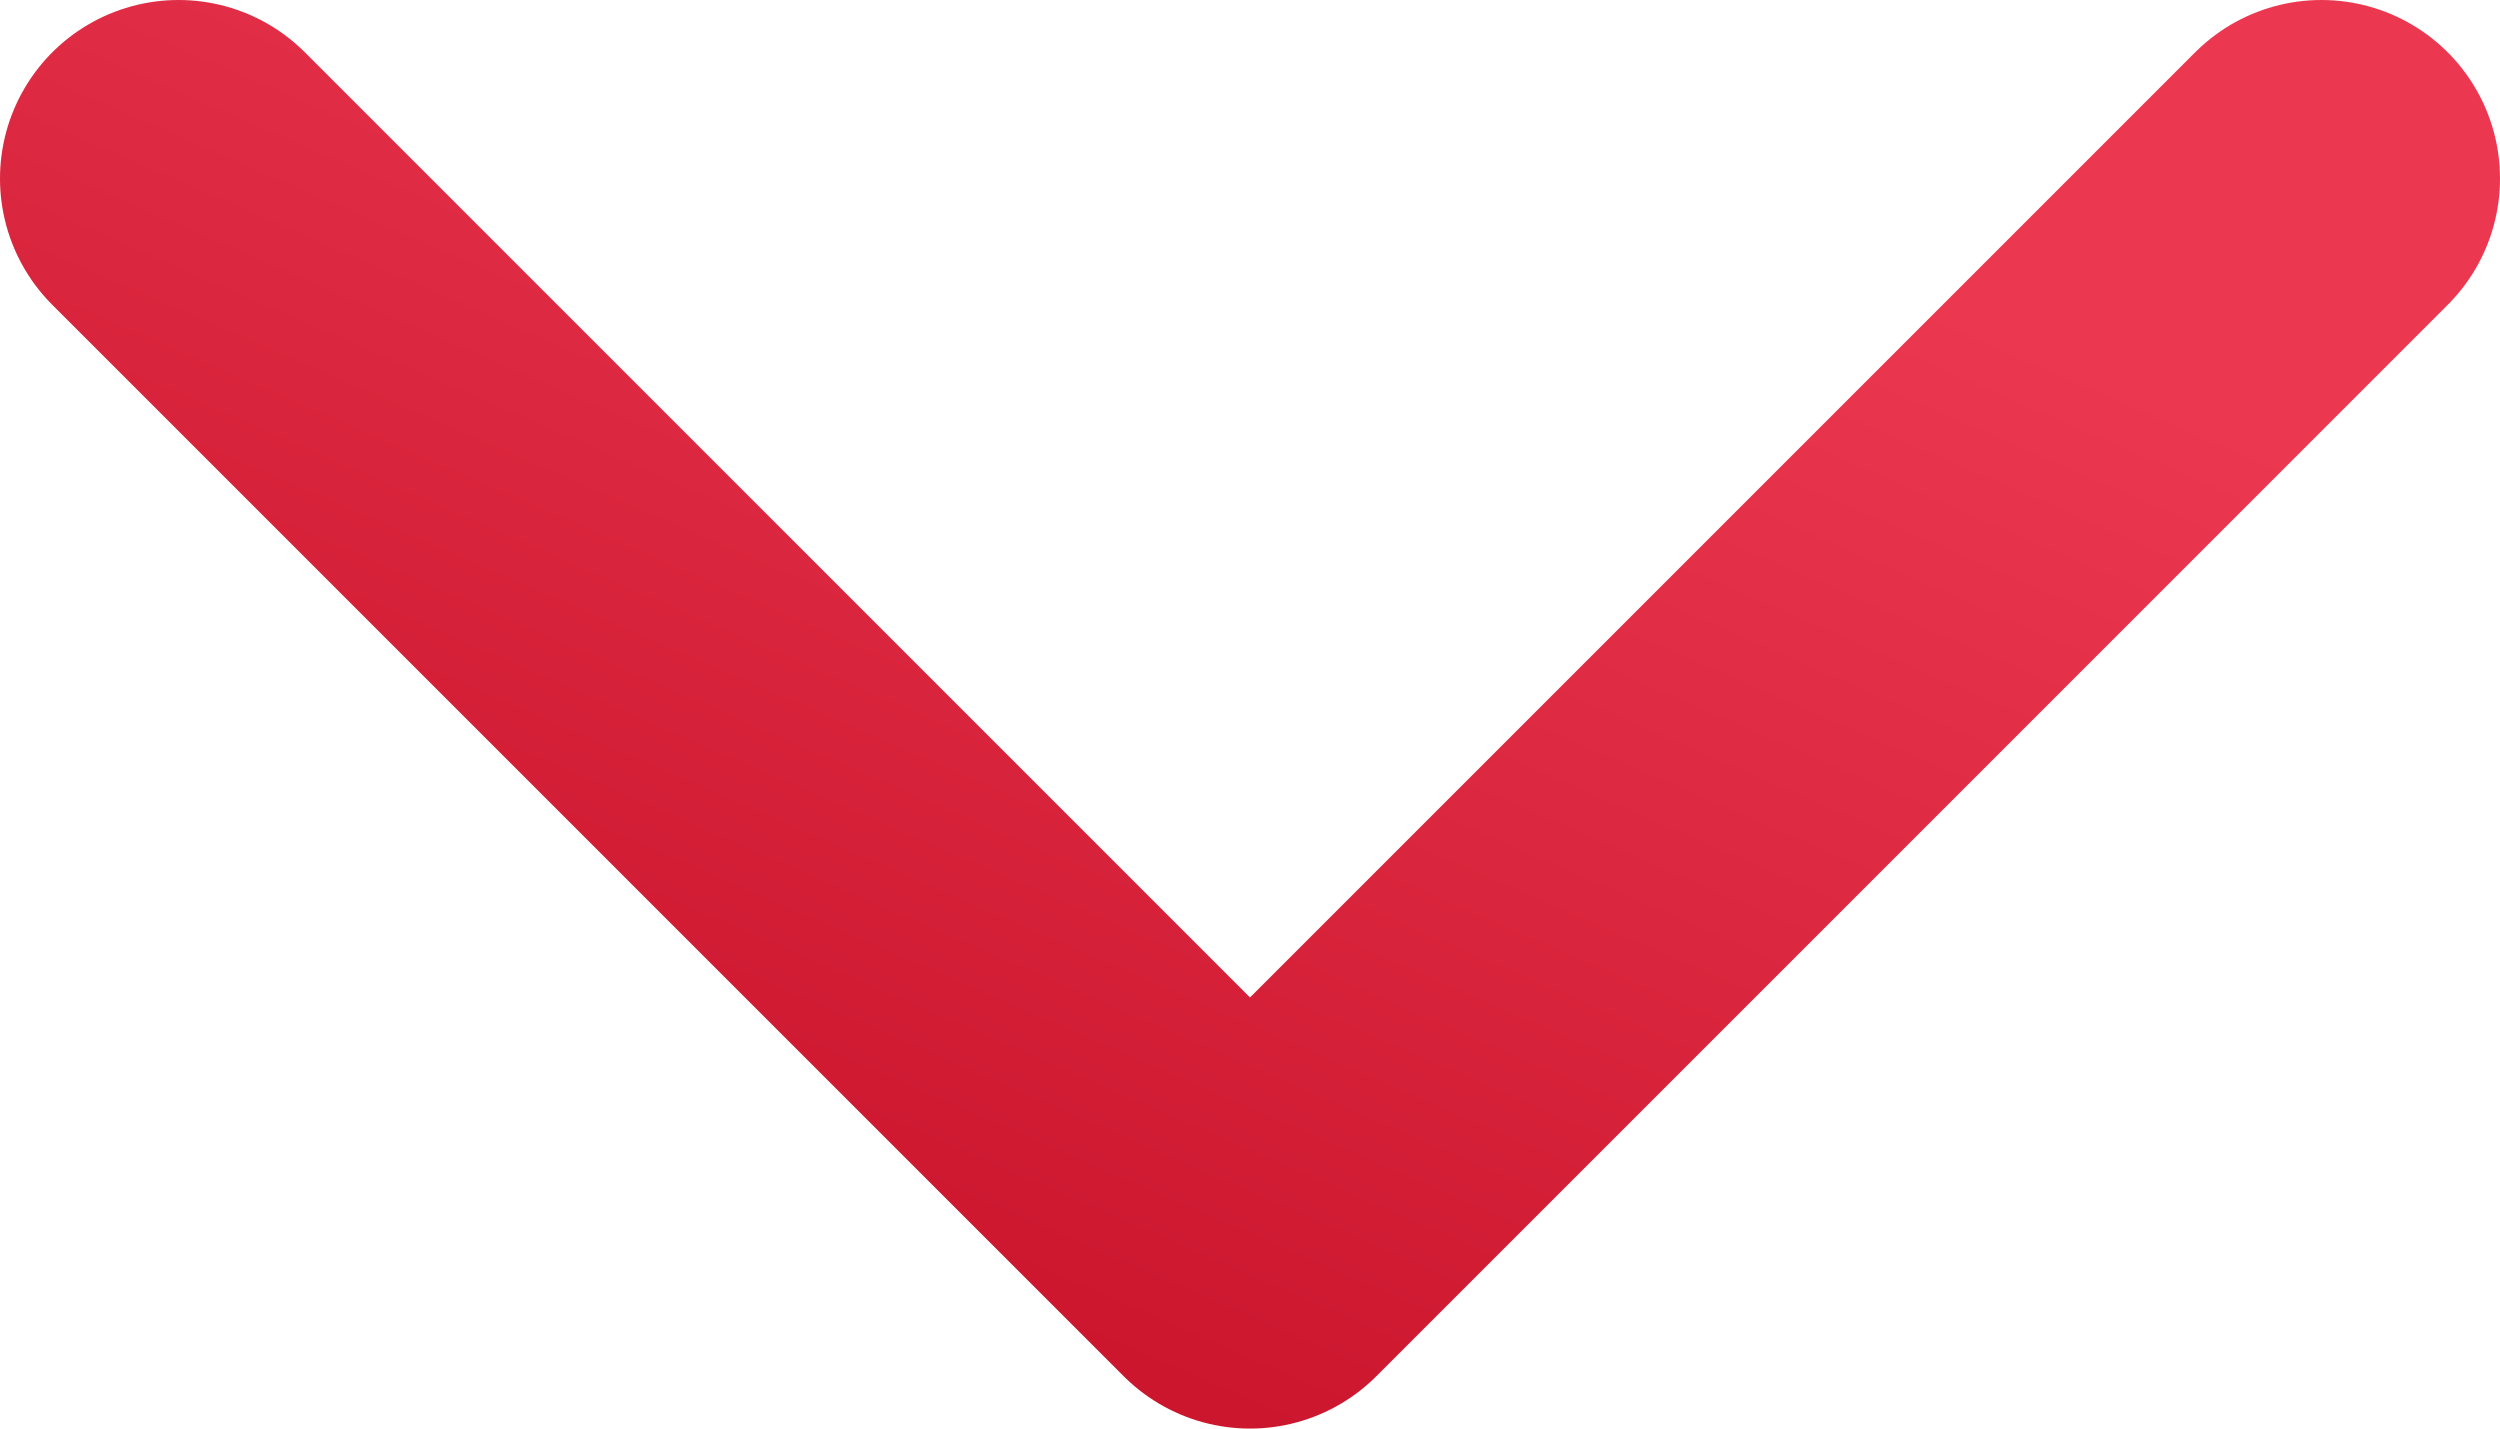 <svg width="14" height="8" viewBox="0 0 14 8" fill="none" xmlns="http://www.w3.org/2000/svg">
<path d="M1 1L7 7L13 1" stroke="url(#paint0_linear_1111_321)" stroke-width="2" stroke-linecap="round" stroke-linejoin="round"/>
<defs>
<linearGradient id="paint0_linear_1111_321" x1="11.14" y1="1.81" x2="8.241" y2="8.492" gradientUnits="userSpaceOnUse">
<stop stop-color="#EB3850"/>
<stop offset="1" stop-color="#CB162E"/>
</linearGradient>
</defs>
</svg>
